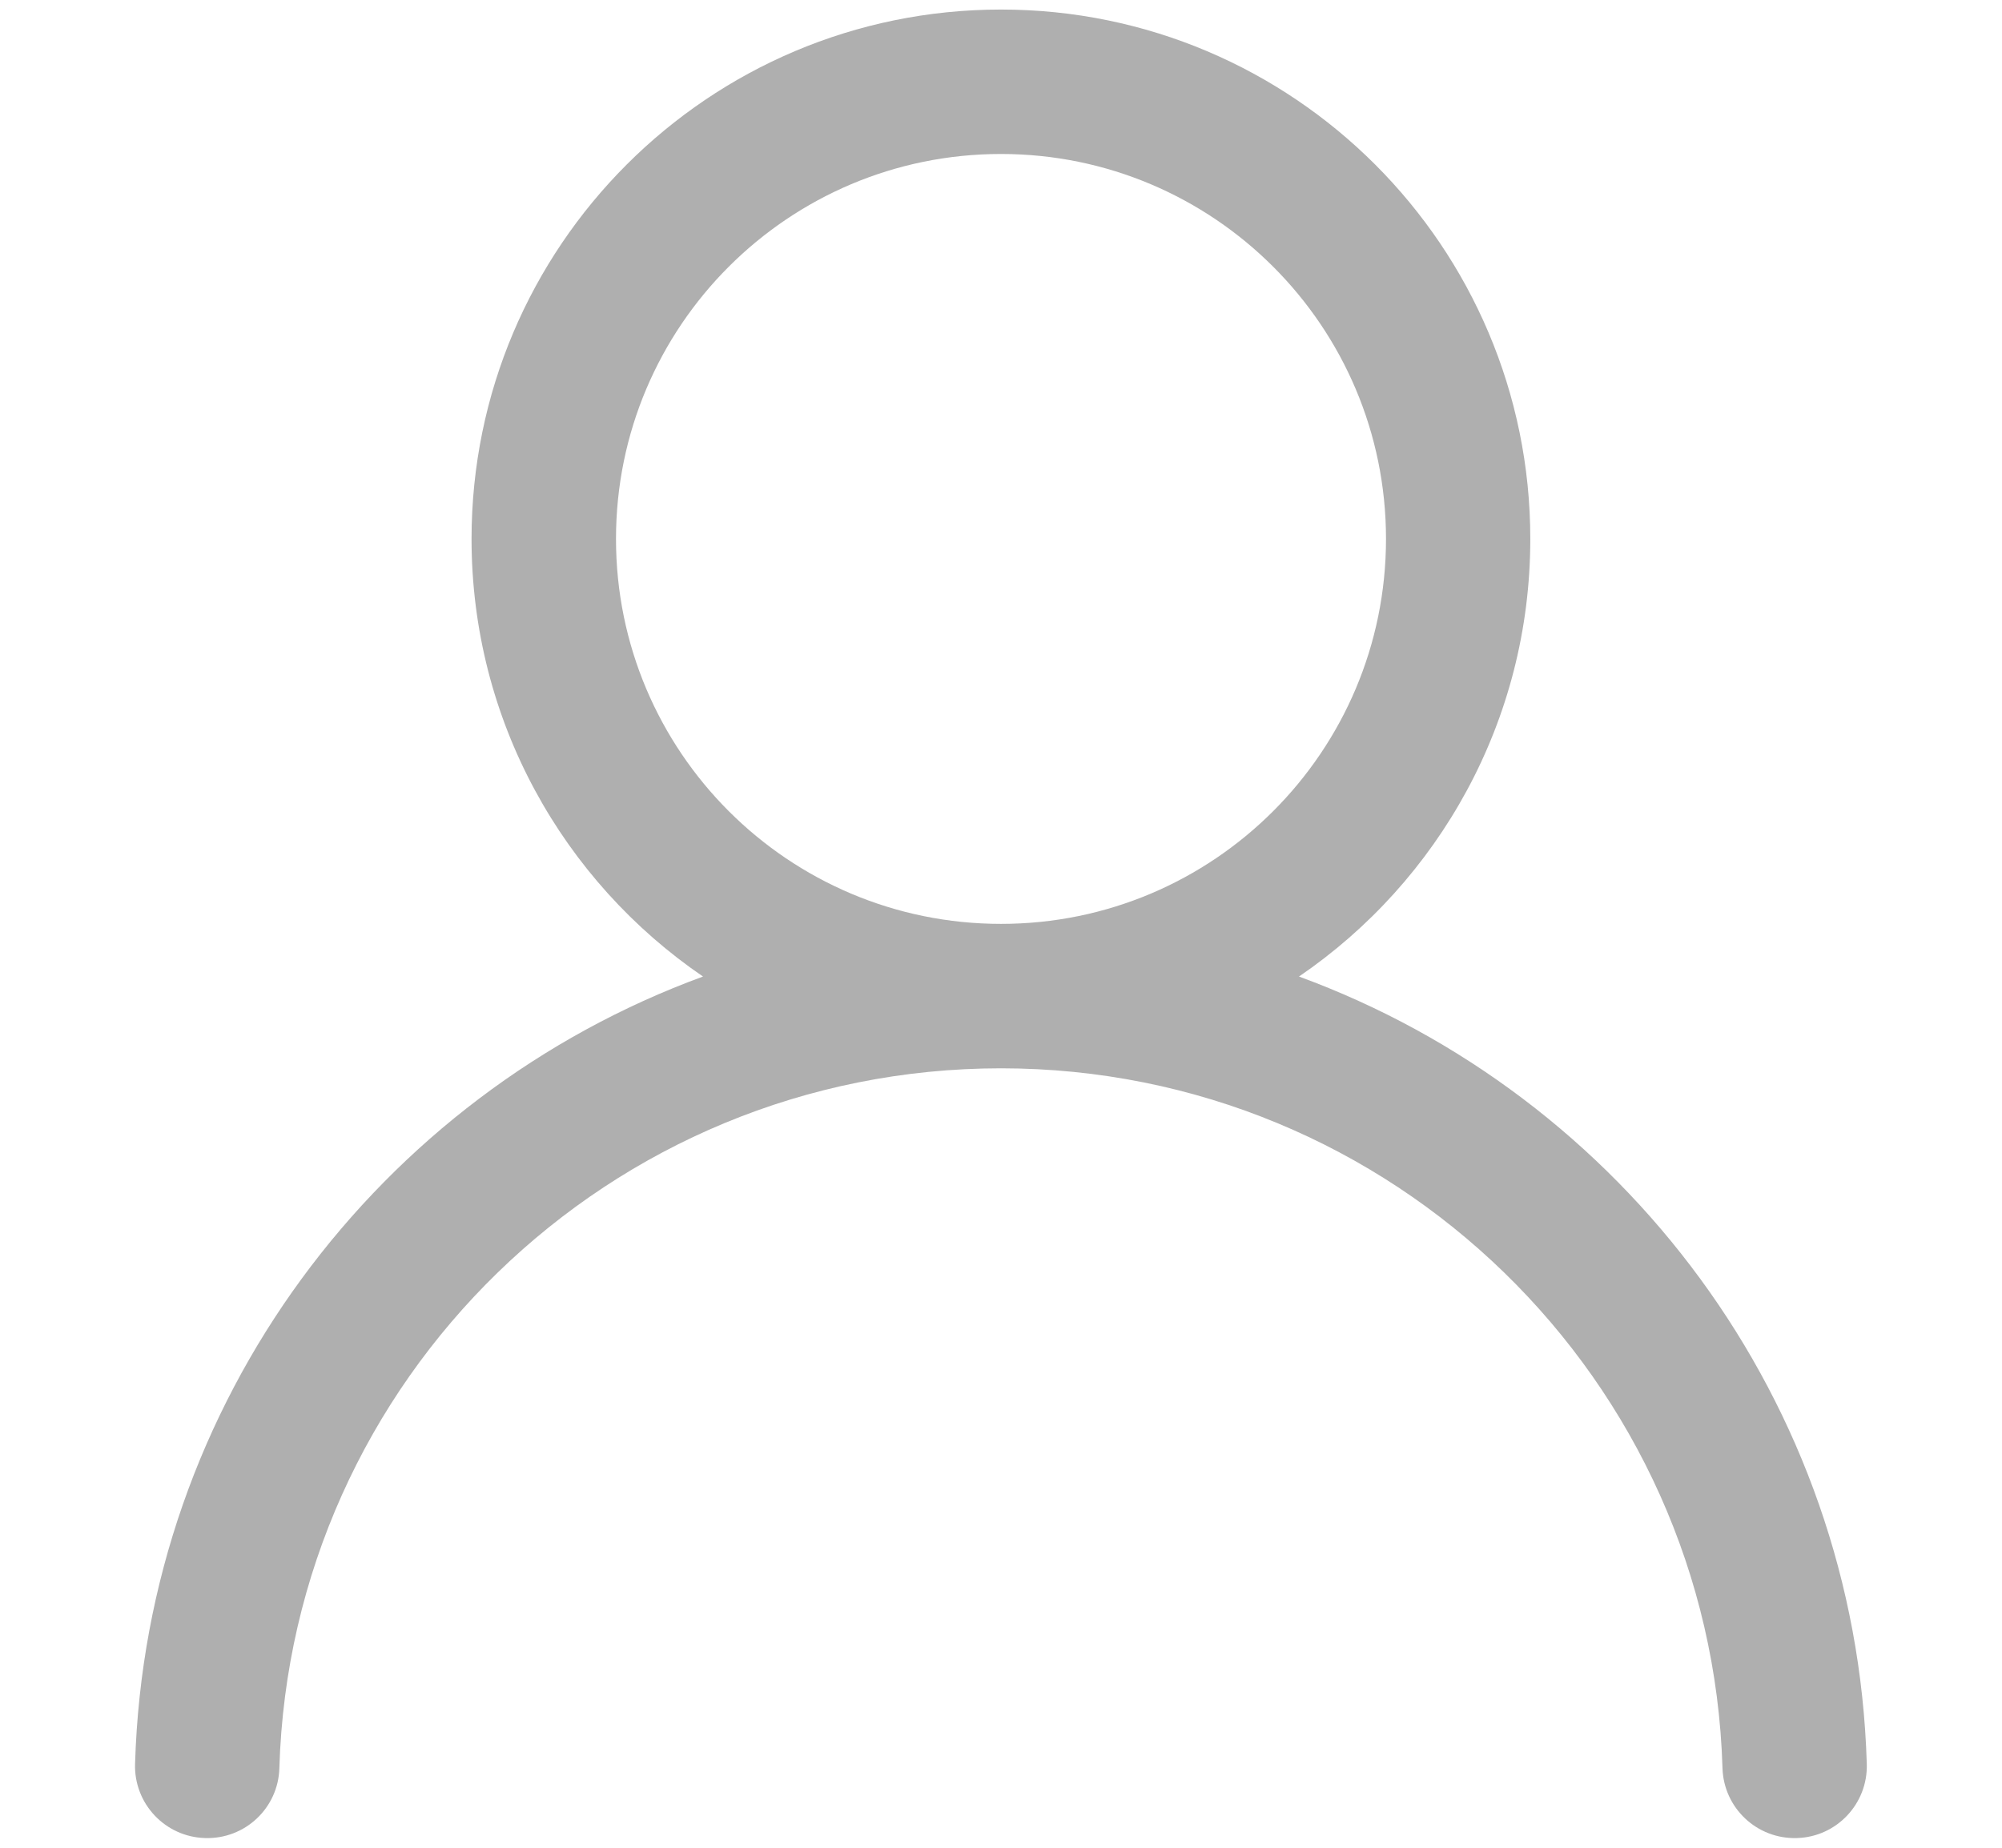 <svg width="13" height="12" viewBox="0 0 13 12" fill="none" xmlns="http://www.w3.org/2000/svg">
<path fill-rule="evenodd" clip-rule="evenodd" d="M6.5 0.062C4.601 0.062 3.062 1.602 3.062 3.5C3.062 4.681 3.658 5.723 4.565 6.342C2.462 7.112 0.947 9.102 0.877 11.455C0.869 11.714 1.073 11.93 1.332 11.937C1.591 11.945 1.807 11.742 1.814 11.483C1.889 8.96 3.958 6.938 6.5 6.938C9.041 6.938 11.11 8.96 11.185 11.483C11.193 11.742 11.409 11.945 11.668 11.937C11.926 11.93 12.13 11.714 12.122 11.455C12.052 9.102 10.537 7.112 8.435 6.342C9.342 5.723 9.937 4.681 9.937 3.5C9.937 1.602 8.398 0.062 6.5 0.062ZM4 3.5C4 2.119 5.119 1 6.5 1C7.88 1 9 2.119 9 3.5C9 4.881 7.88 6 6.5 6C5.119 6 4 4.881 4 3.5Z" fill="#AFAFAF"/>
</svg>
